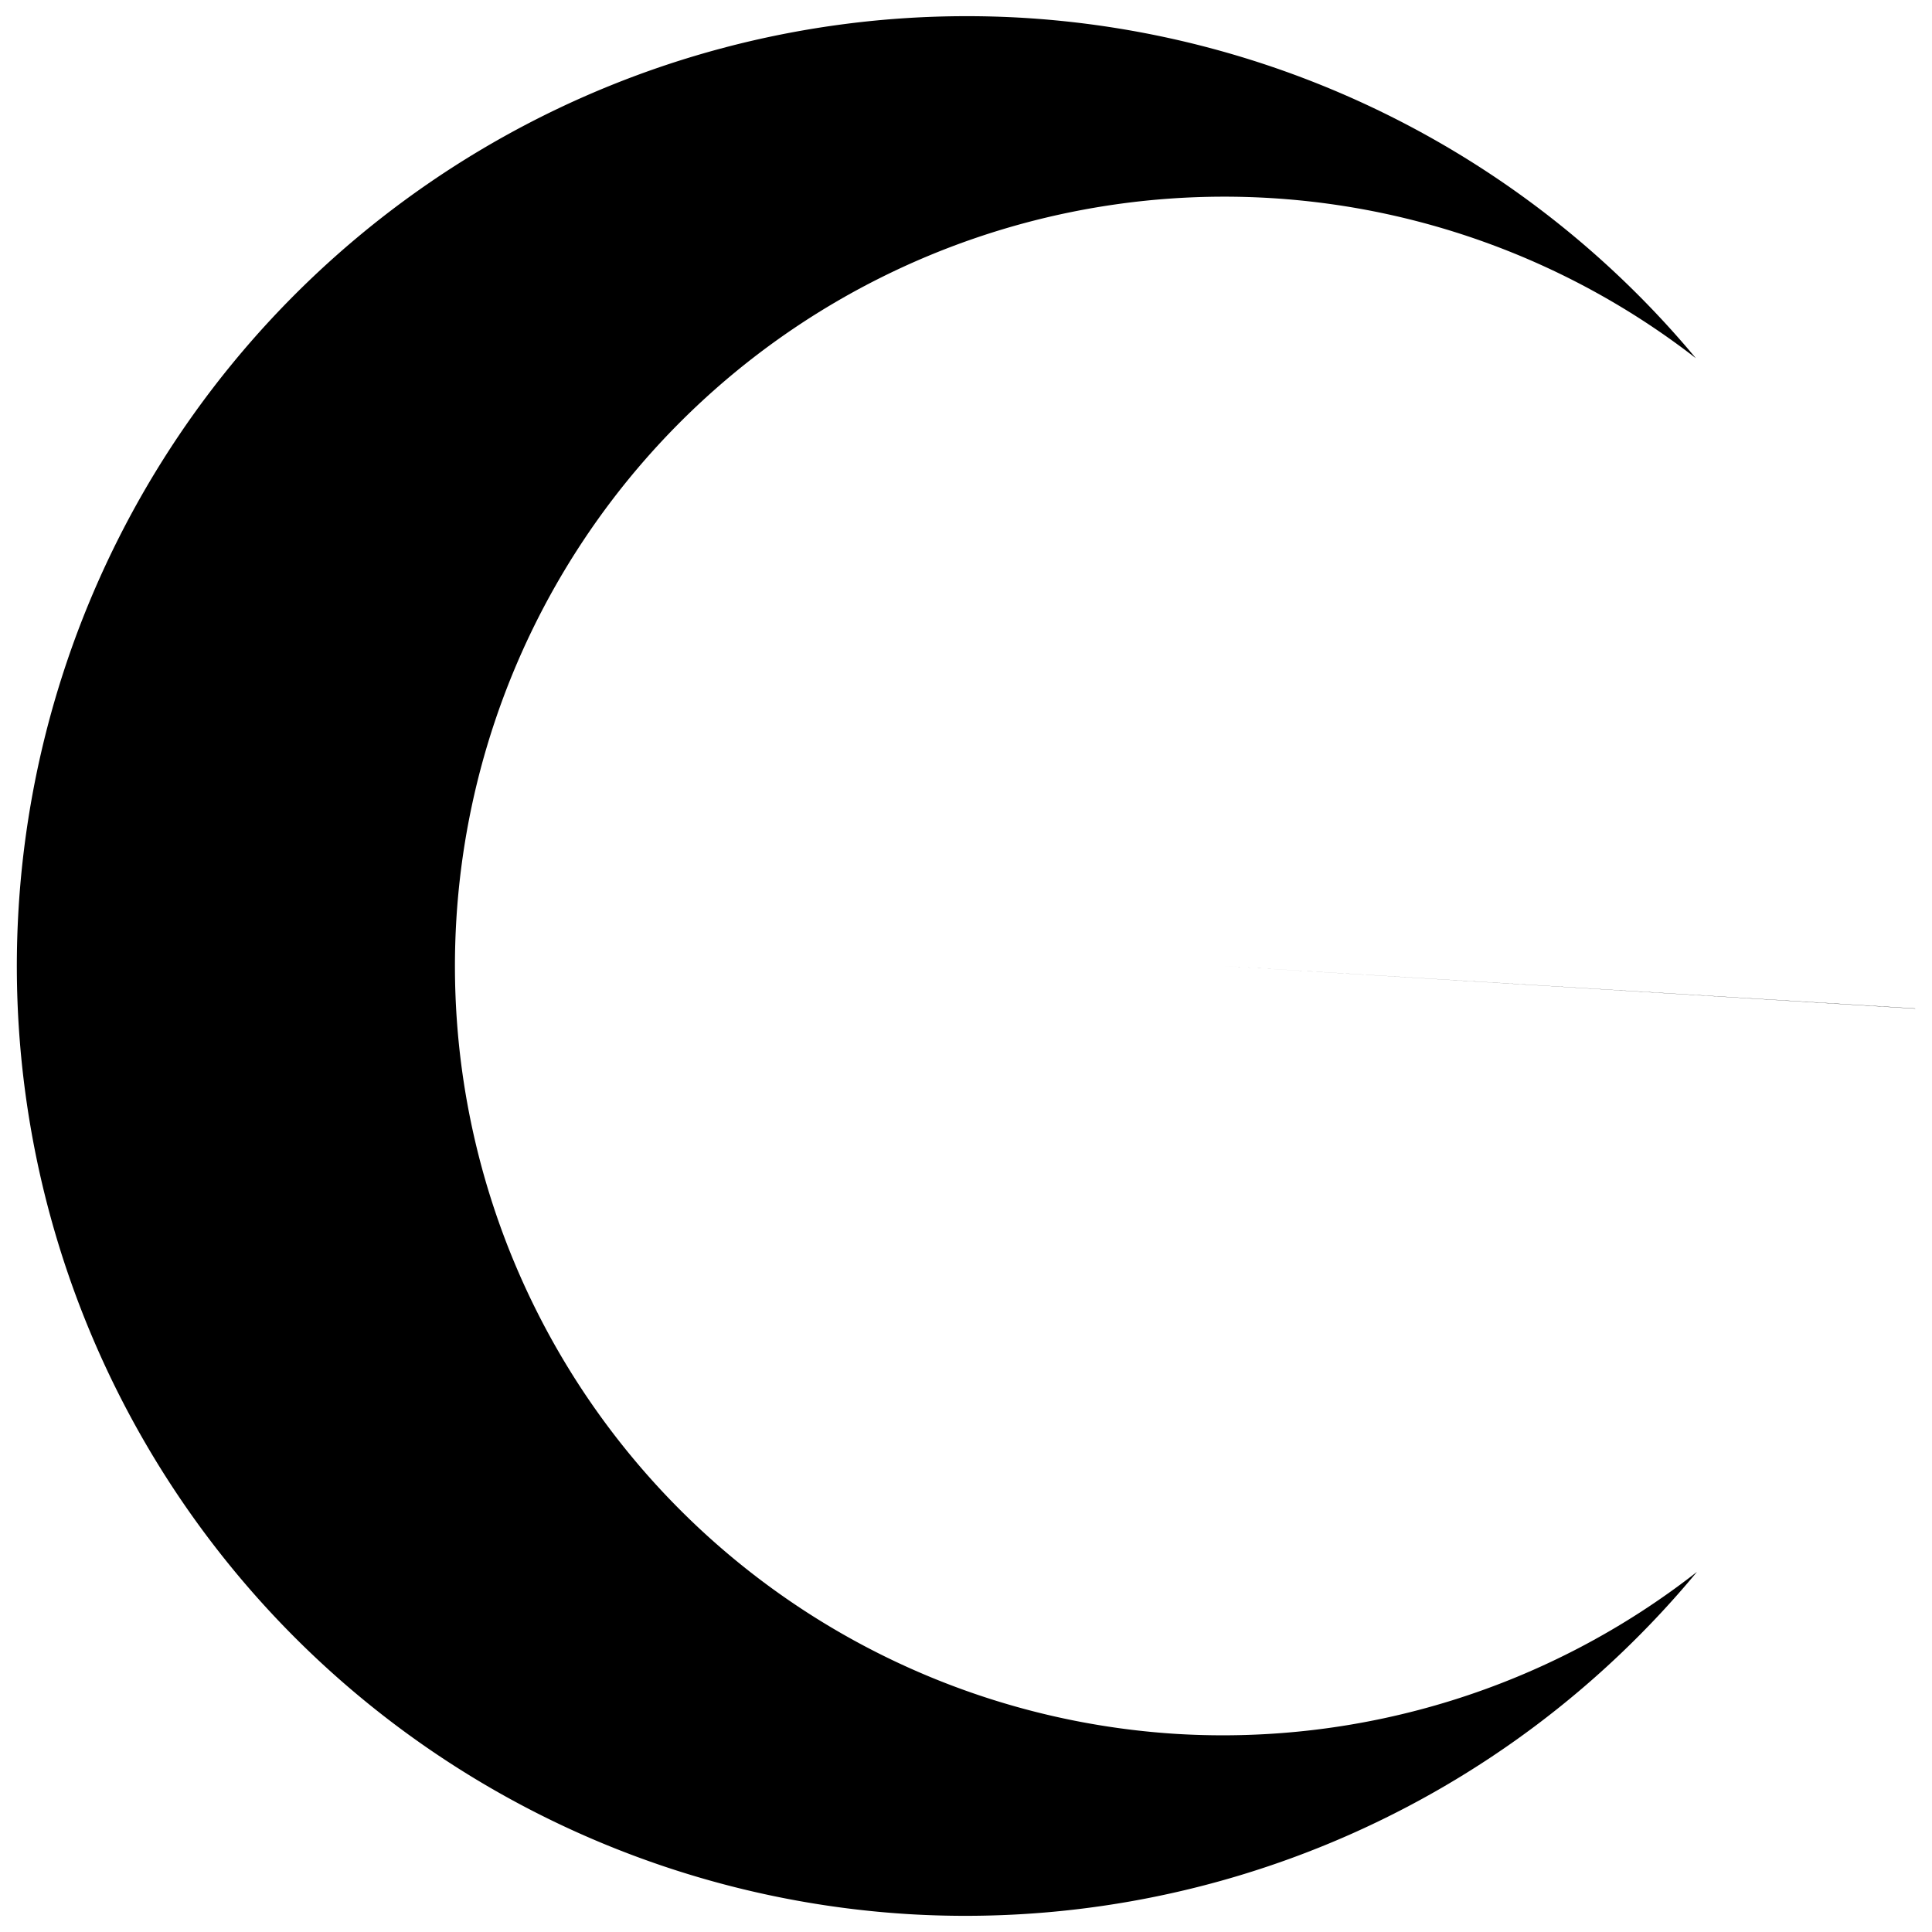 <?xml version="1.0" encoding="UTF-8" standalone="no"?>
<!-- Created with Inkscape (http://www.inkscape.org/) -->

<svg
   xmlns:dc="http://purl.org/dc/elements/1.1/"
   xmlns:cc="http://creativecommons.org/ns#"
   xmlns:rdf="http://www.w3.org/1999/02/22-rdf-syntax-ns#"
   xmlns:svg="http://www.w3.org/2000/svg"
   xmlns="http://www.w3.org/2000/svg"
   xmlns:sodipodi="http://sodipodi.sourceforge.net/DTD/sodipodi-0.dtd"
   xmlns:inkscape="http://www.inkscape.org/namespaces/inkscape"
   width="600"
   height="600"
   viewBox="0 0 600 600"
   id="svg4136"
   version="1.1"
   inkscape:version="0.91 r13725"
   sodipodi:docname="moon.svg">
  <defs
     id="defs4138" />
  <sodipodi:namedview
     id="base"
     pagecolor="#ffffff"
     bordercolor="#666666"
     borderopacity="1.0"
     inkscape:pageopacity="0.0"
     inkscape:pageshadow="2"
     inkscape:zoom="0.24748737"
     inkscape:cx="623.99464"
     inkscape:cy="492.26365"
     inkscape:document-units="px"
     inkscape:current-layer="layer1"
     showgrid="false"
     units="px"
     inkscape:window-width="1920"
     inkscape:window-height="1008"
     inkscape:window-x="0"
     inkscape:window-y="24"
     inkscape:window-maximized="1"
     showguides="true"
     inkscape:guide-bbox="true">
    <sodipodi:guide
       position="460.63,2.02"
       orientation="1,0"
       id="guide4896" />
  </sodipodi:namedview>
  <g
     inkscape:label="Capa 1"
     inkscape:groupmode="layer"
     id="layer1"
     transform="translate(0,-452.362)">
    <path
       style="opacity:1;fill:#000000;fill-opacity:1;stroke:#000000;stroke-width:0;stroke-linejoin:miter;stroke-miterlimit:33.5;stroke-dasharray:none;stroke-opacity:1"
       d="M 297.464,457.397 A 294.989,294.99 0 0 0 5.786,734.256 294.989,294.99 0 0 0 282.079,1046.805 294.989,294.99 0 0 0 527.009,940.52 238.932,238.932 0 0 1 365.526,990.854 238.932,238.932 0 0 1 141.737,737.698 238.932,238.932 0 0 1 394.876,513.891 238.932,238.932 0 0 1 526.663,563.606 294.989,294.99 0 0 0 318.316,457.938 294.989,294.99 0 0 0 297.464,457.397 Z m 82.754,294.977 214.561,13.234 a 294.989,294.99 0 0 0 0.002,-0.062 L 380.218,752.373 Z"
       id="path4902"
       inkscape:connector-curvature="0" />
  </g>
</svg>
